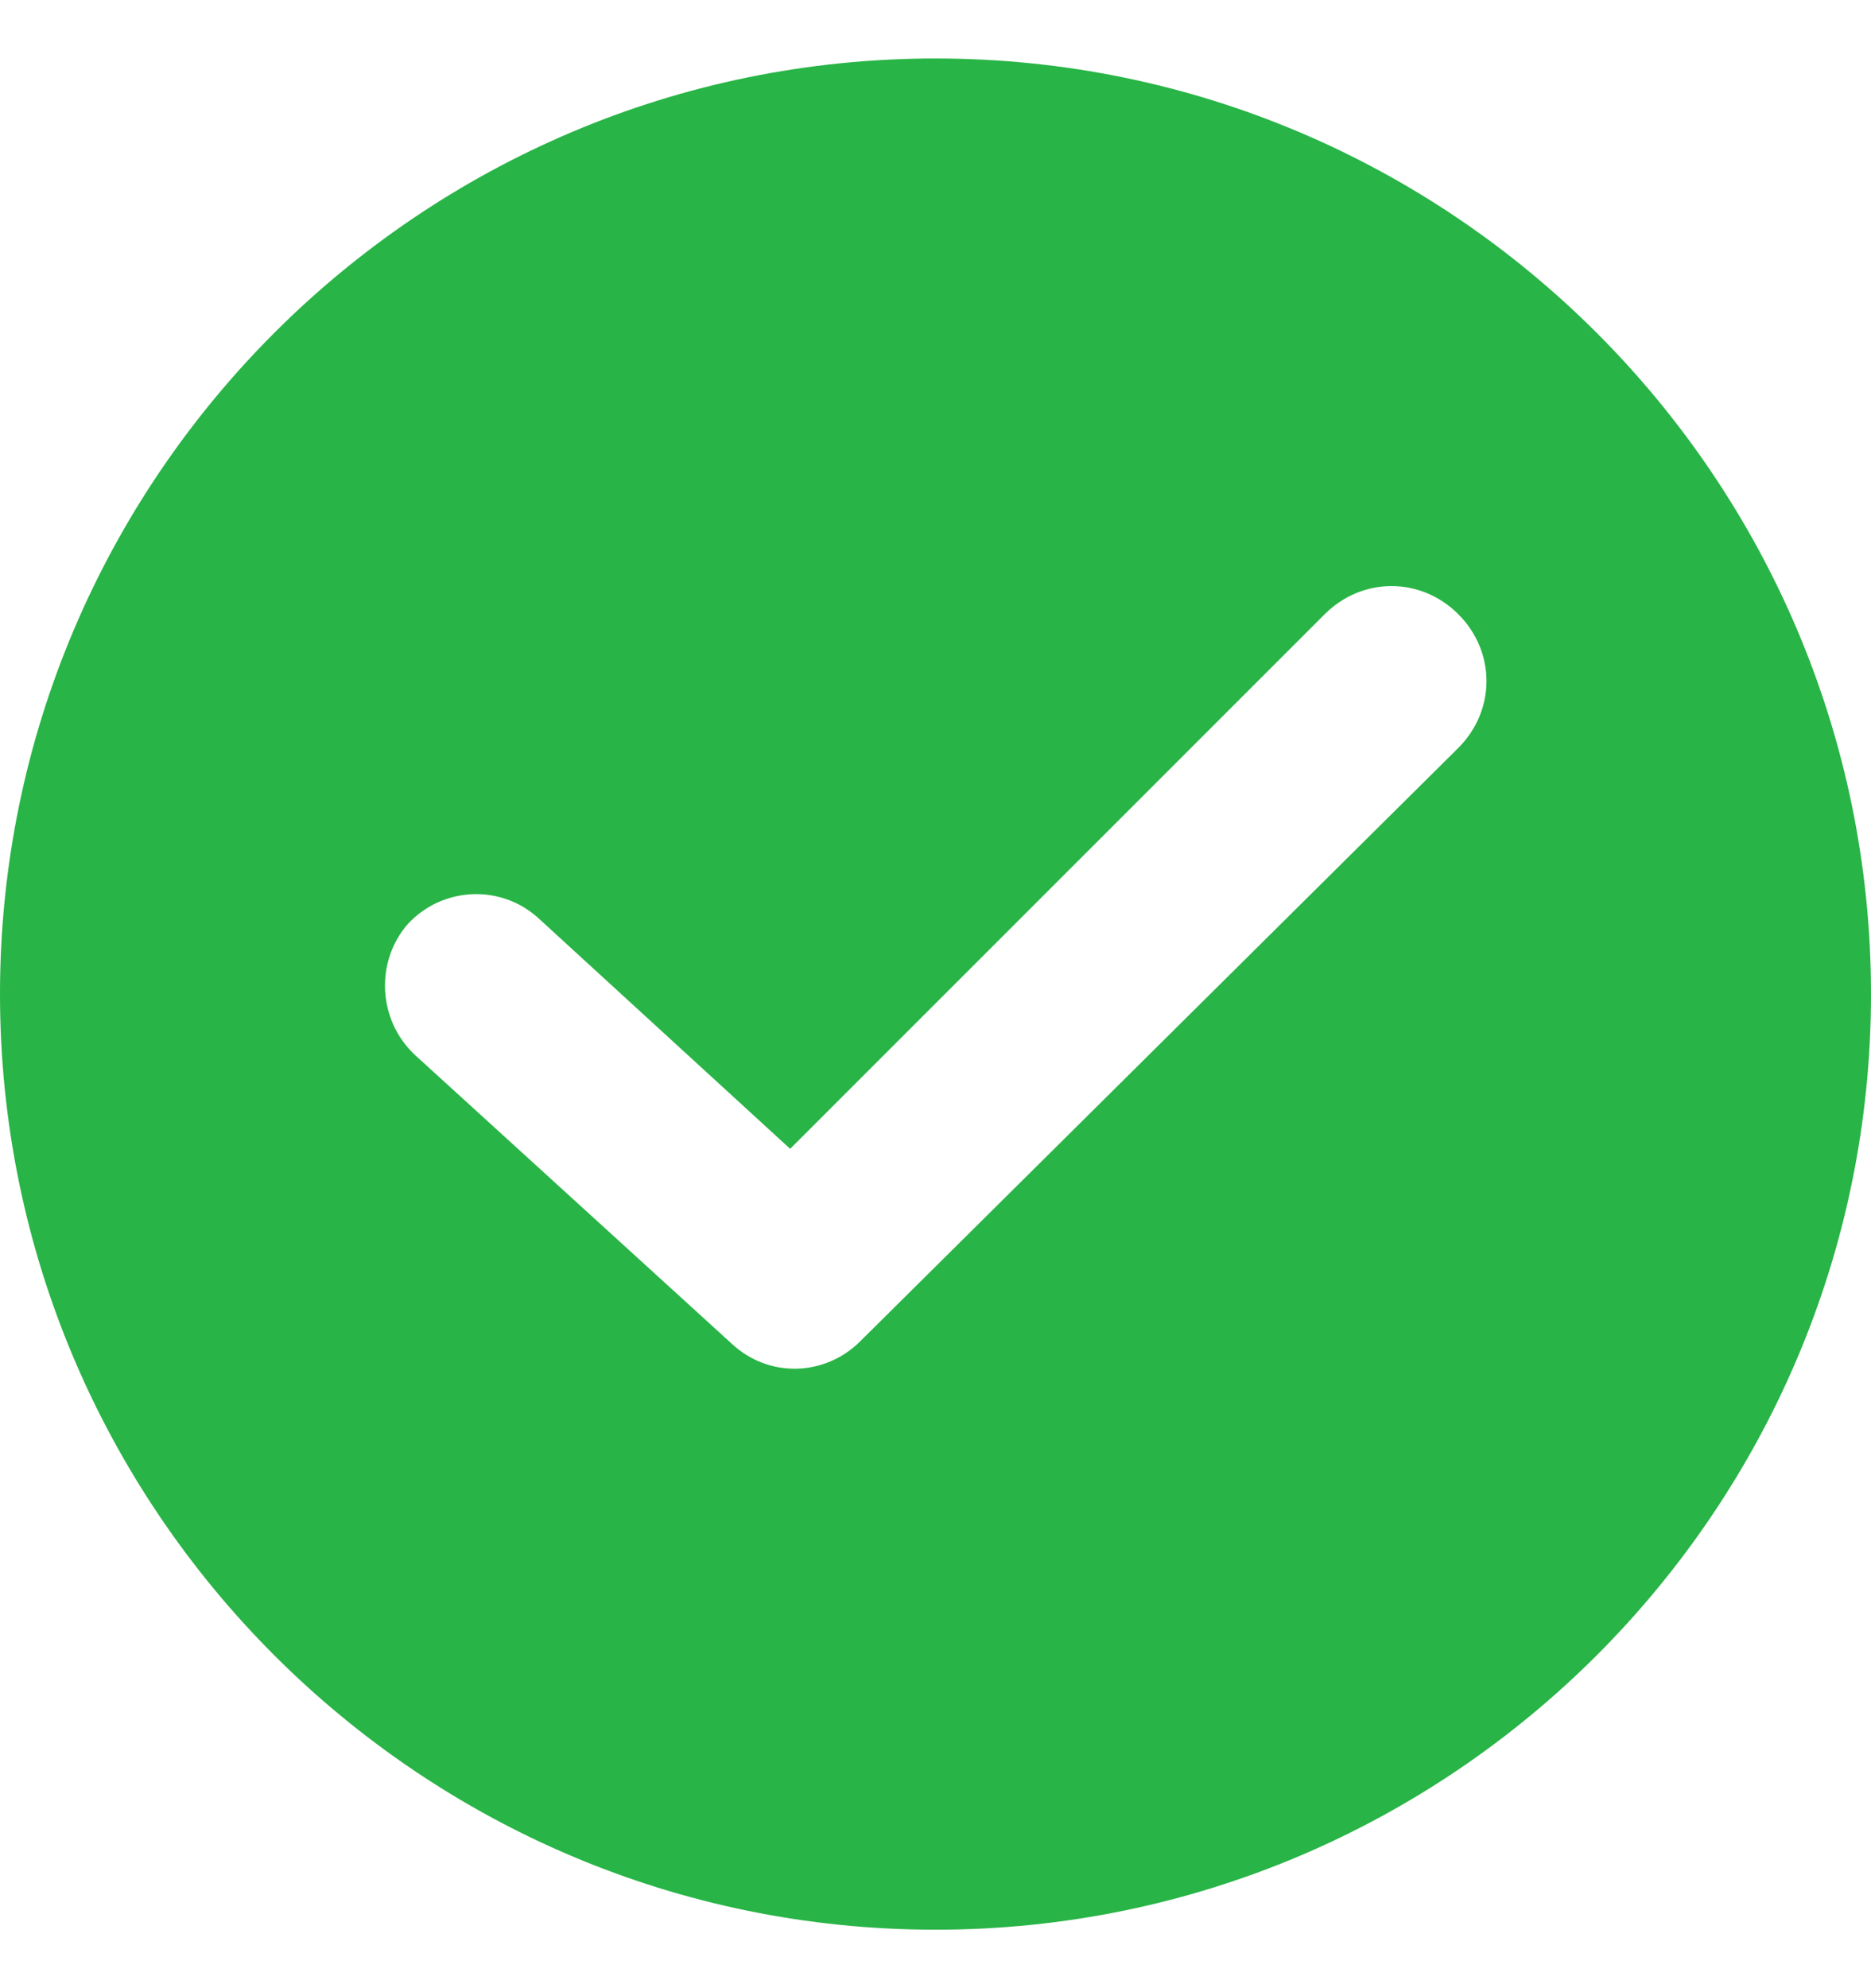 <svg width="16" height="17" viewBox="0 0 16 17" fill="none" xmlns="http://www.w3.org/2000/svg">
<path d="M8 0.5C3.589 0.5 0 4.089 0 8.5C0 12.911 3.589 16.5 8 16.5C12.411 16.5 16 12.911 16 8.5C16 4.089 12.411 0.5 8 0.5ZM12.471 6.395L7.358 11.467C7.058 11.768 6.576 11.788 6.256 11.488L3.549 9.021C3.228 8.721 3.208 8.219 3.489 7.899C3.789 7.578 4.291 7.558 4.612 7.858L6.757 9.823L11.328 5.252C11.649 4.931 12.15 4.931 12.471 5.252C12.792 5.573 12.792 6.074 12.471 6.395Z" fill="#28B446"/>
</svg>
